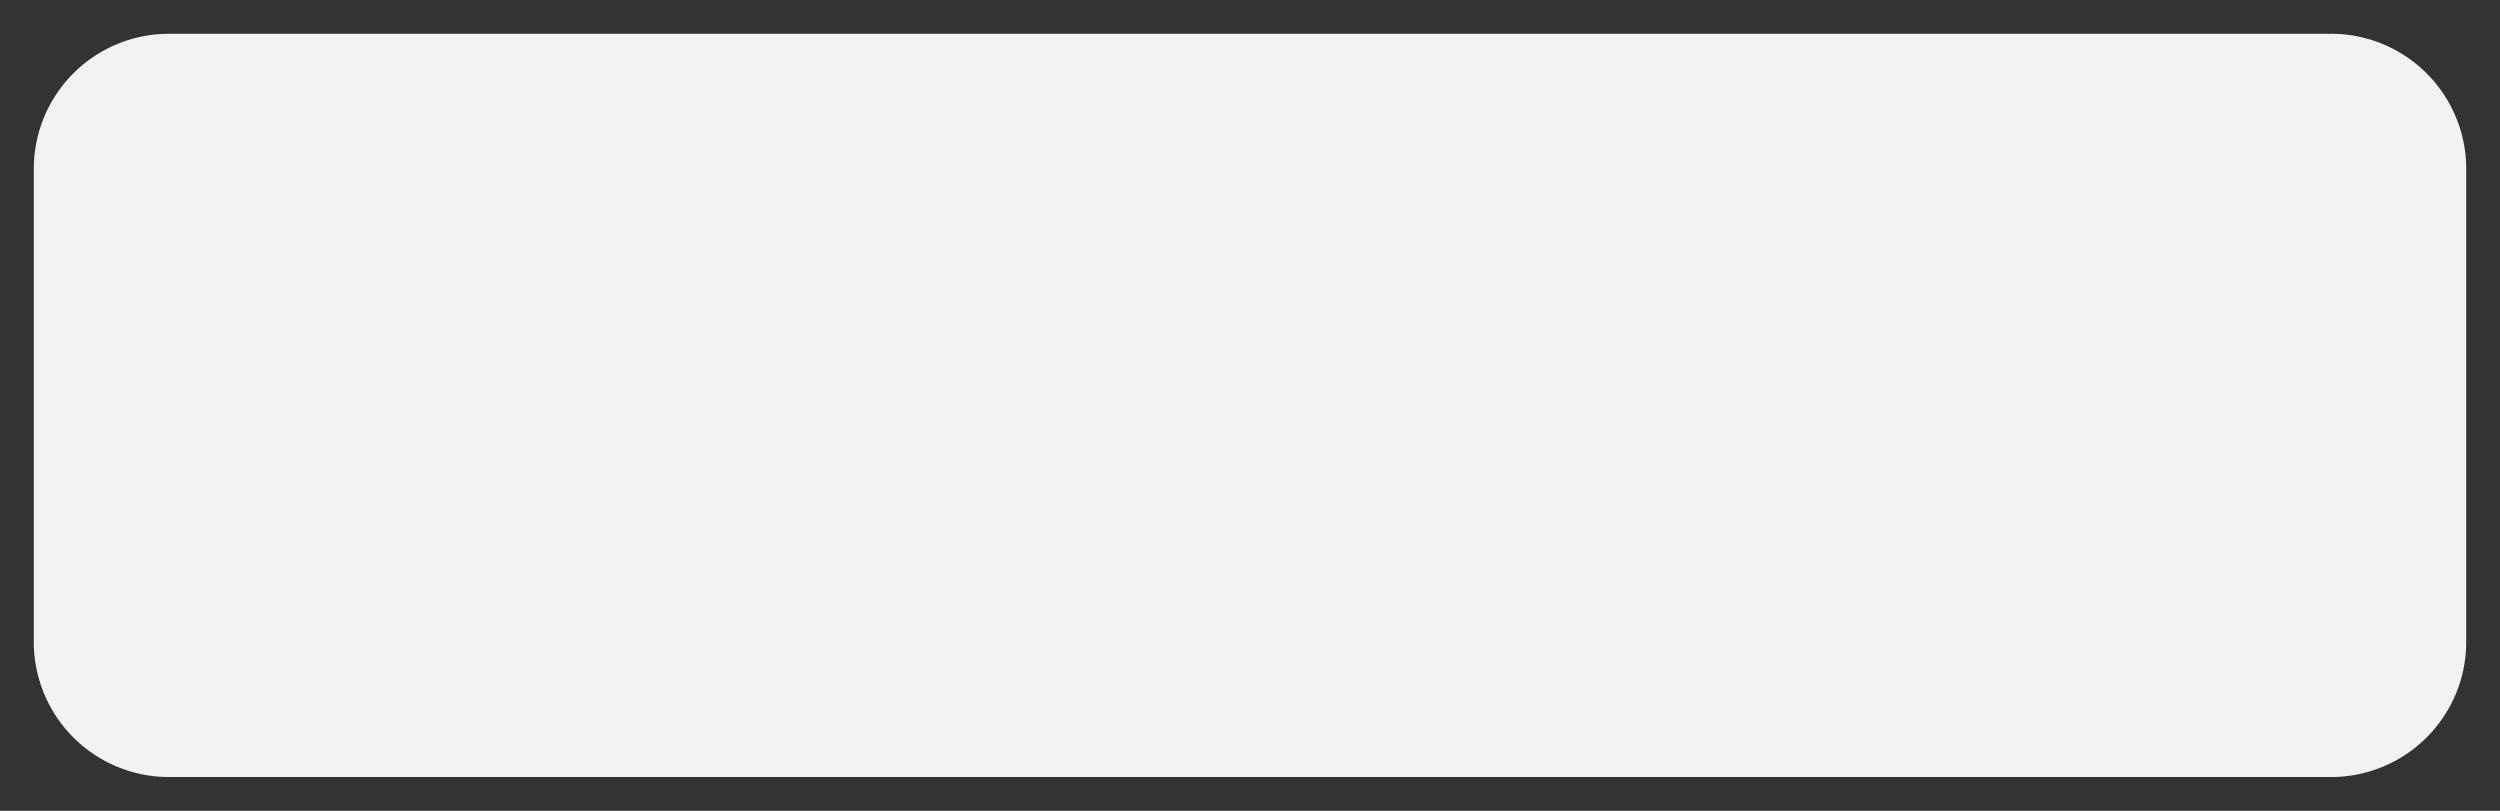 ﻿<?xml version="1.0" encoding="utf-8"?>
<svg version="1.1" xmlns:xlink="http://www.w3.org/1999/xlink" width="74px" height="24px" xmlns="http://www.w3.org/2000/svg">
  <rect width="100%" height="100%" fill="#333333" stroke="none"/>
  <g transform="matrix(1 0 0 1 -10 -139 )">
    <path d="M 11 144  A 4 4 0 0 1 15 140 L 79 140  A 4 4 0 0 1 83 144 L 83 158  A 4 4 0 0 1 79 162 L 15 162  A 4 4 0 0 1 11 158 L 11 144  Z " fill-rule="nonzero" fill="#f2f2f2" stroke="none" />
  </g>
</svg>